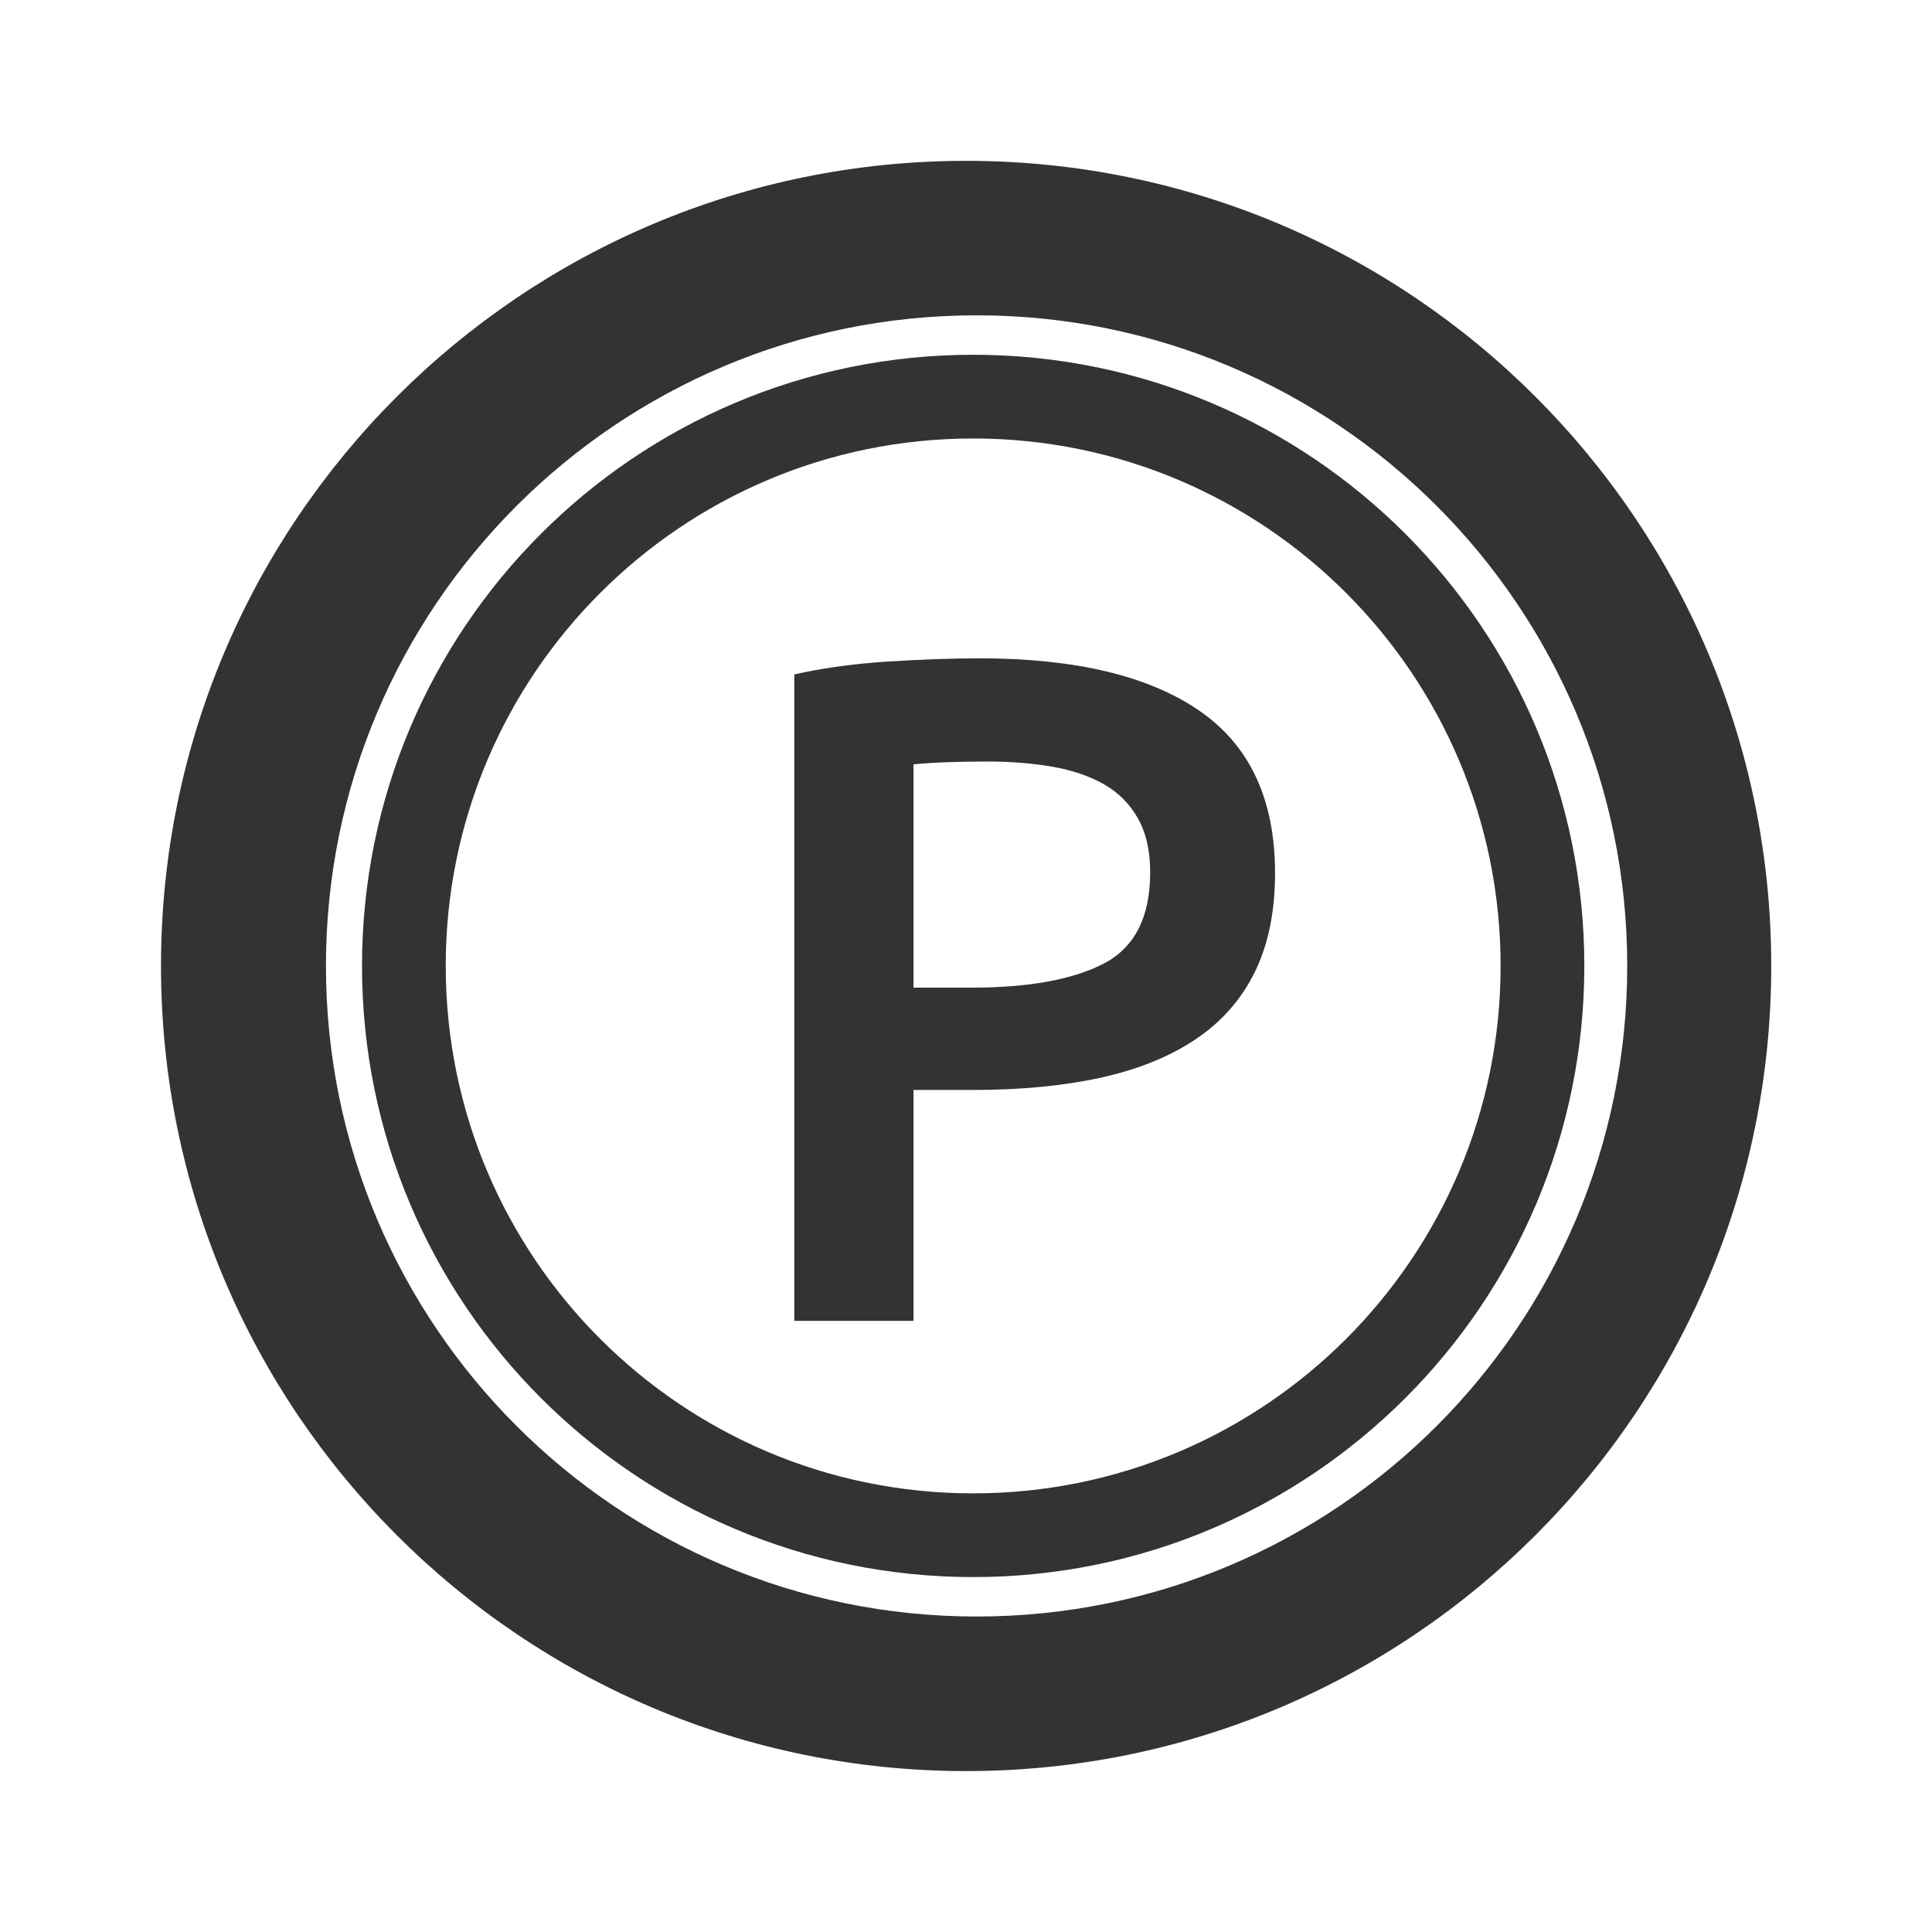 <svg width="24" height="24" viewBox="0 0 24 24" fill="none" xmlns="http://www.w3.org/2000/svg">
<path fill-rule="evenodd" clip-rule="evenodd" d="M22.003 11.999C22.003 6.476 17.525 1.998 12.002 1.998C6.478 1.998 2 6.476 2 11.999C2 17.523 6.478 22.001 12.002 22.001C17.525 22.001 22.003 17.523 22.003 11.999ZM20.214 11.999C20.214 7.536 16.596 3.917 12.132 3.917C7.669 3.917 4.049 7.536 4.049 11.999C4.049 16.463 7.669 20.081 12.132 20.081C16.596 20.081 20.214 16.463 20.214 11.999V11.999Z" fill="#333333"/>
<path d="M12.089 19.071C15.995 19.071 19.161 15.905 19.161 11.999C19.161 8.093 15.995 4.927 12.089 4.927C8.183 4.927 5.017 8.093 5.017 11.999C5.017 15.905 8.183 19.071 12.089 19.071Z" stroke="#333333" stroke-width="1.04" stroke-miterlimit="22.926"/>
<path fill-rule="evenodd" clip-rule="evenodd" d="M11.348 13.54V16.408H9.867V8.378C10.212 8.3 10.594 8.247 11.013 8.219C11.433 8.192 11.819 8.178 12.171 8.178C13.355 8.178 14.263 8.394 14.893 8.825C15.524 9.256 15.839 9.93 15.839 10.847C15.839 11.325 15.755 11.735 15.587 12.076C15.419 12.417 15.174 12.695 14.852 12.91C14.531 13.126 14.139 13.284 13.677 13.387C13.214 13.488 12.685 13.54 12.089 13.54H11.348V13.54ZM11.348 12.269H12.065C12.779 12.269 13.328 12.169 13.711 11.97C14.096 11.77 14.288 11.392 14.288 10.835C14.288 10.569 14.237 10.345 14.135 10.165C14.033 9.985 13.892 9.844 13.711 9.741C13.532 9.64 13.317 9.567 13.071 9.524C12.824 9.482 12.559 9.46 12.277 9.46C11.901 9.46 11.591 9.471 11.348 9.495V12.269Z" fill="#333333"/>
</svg>
